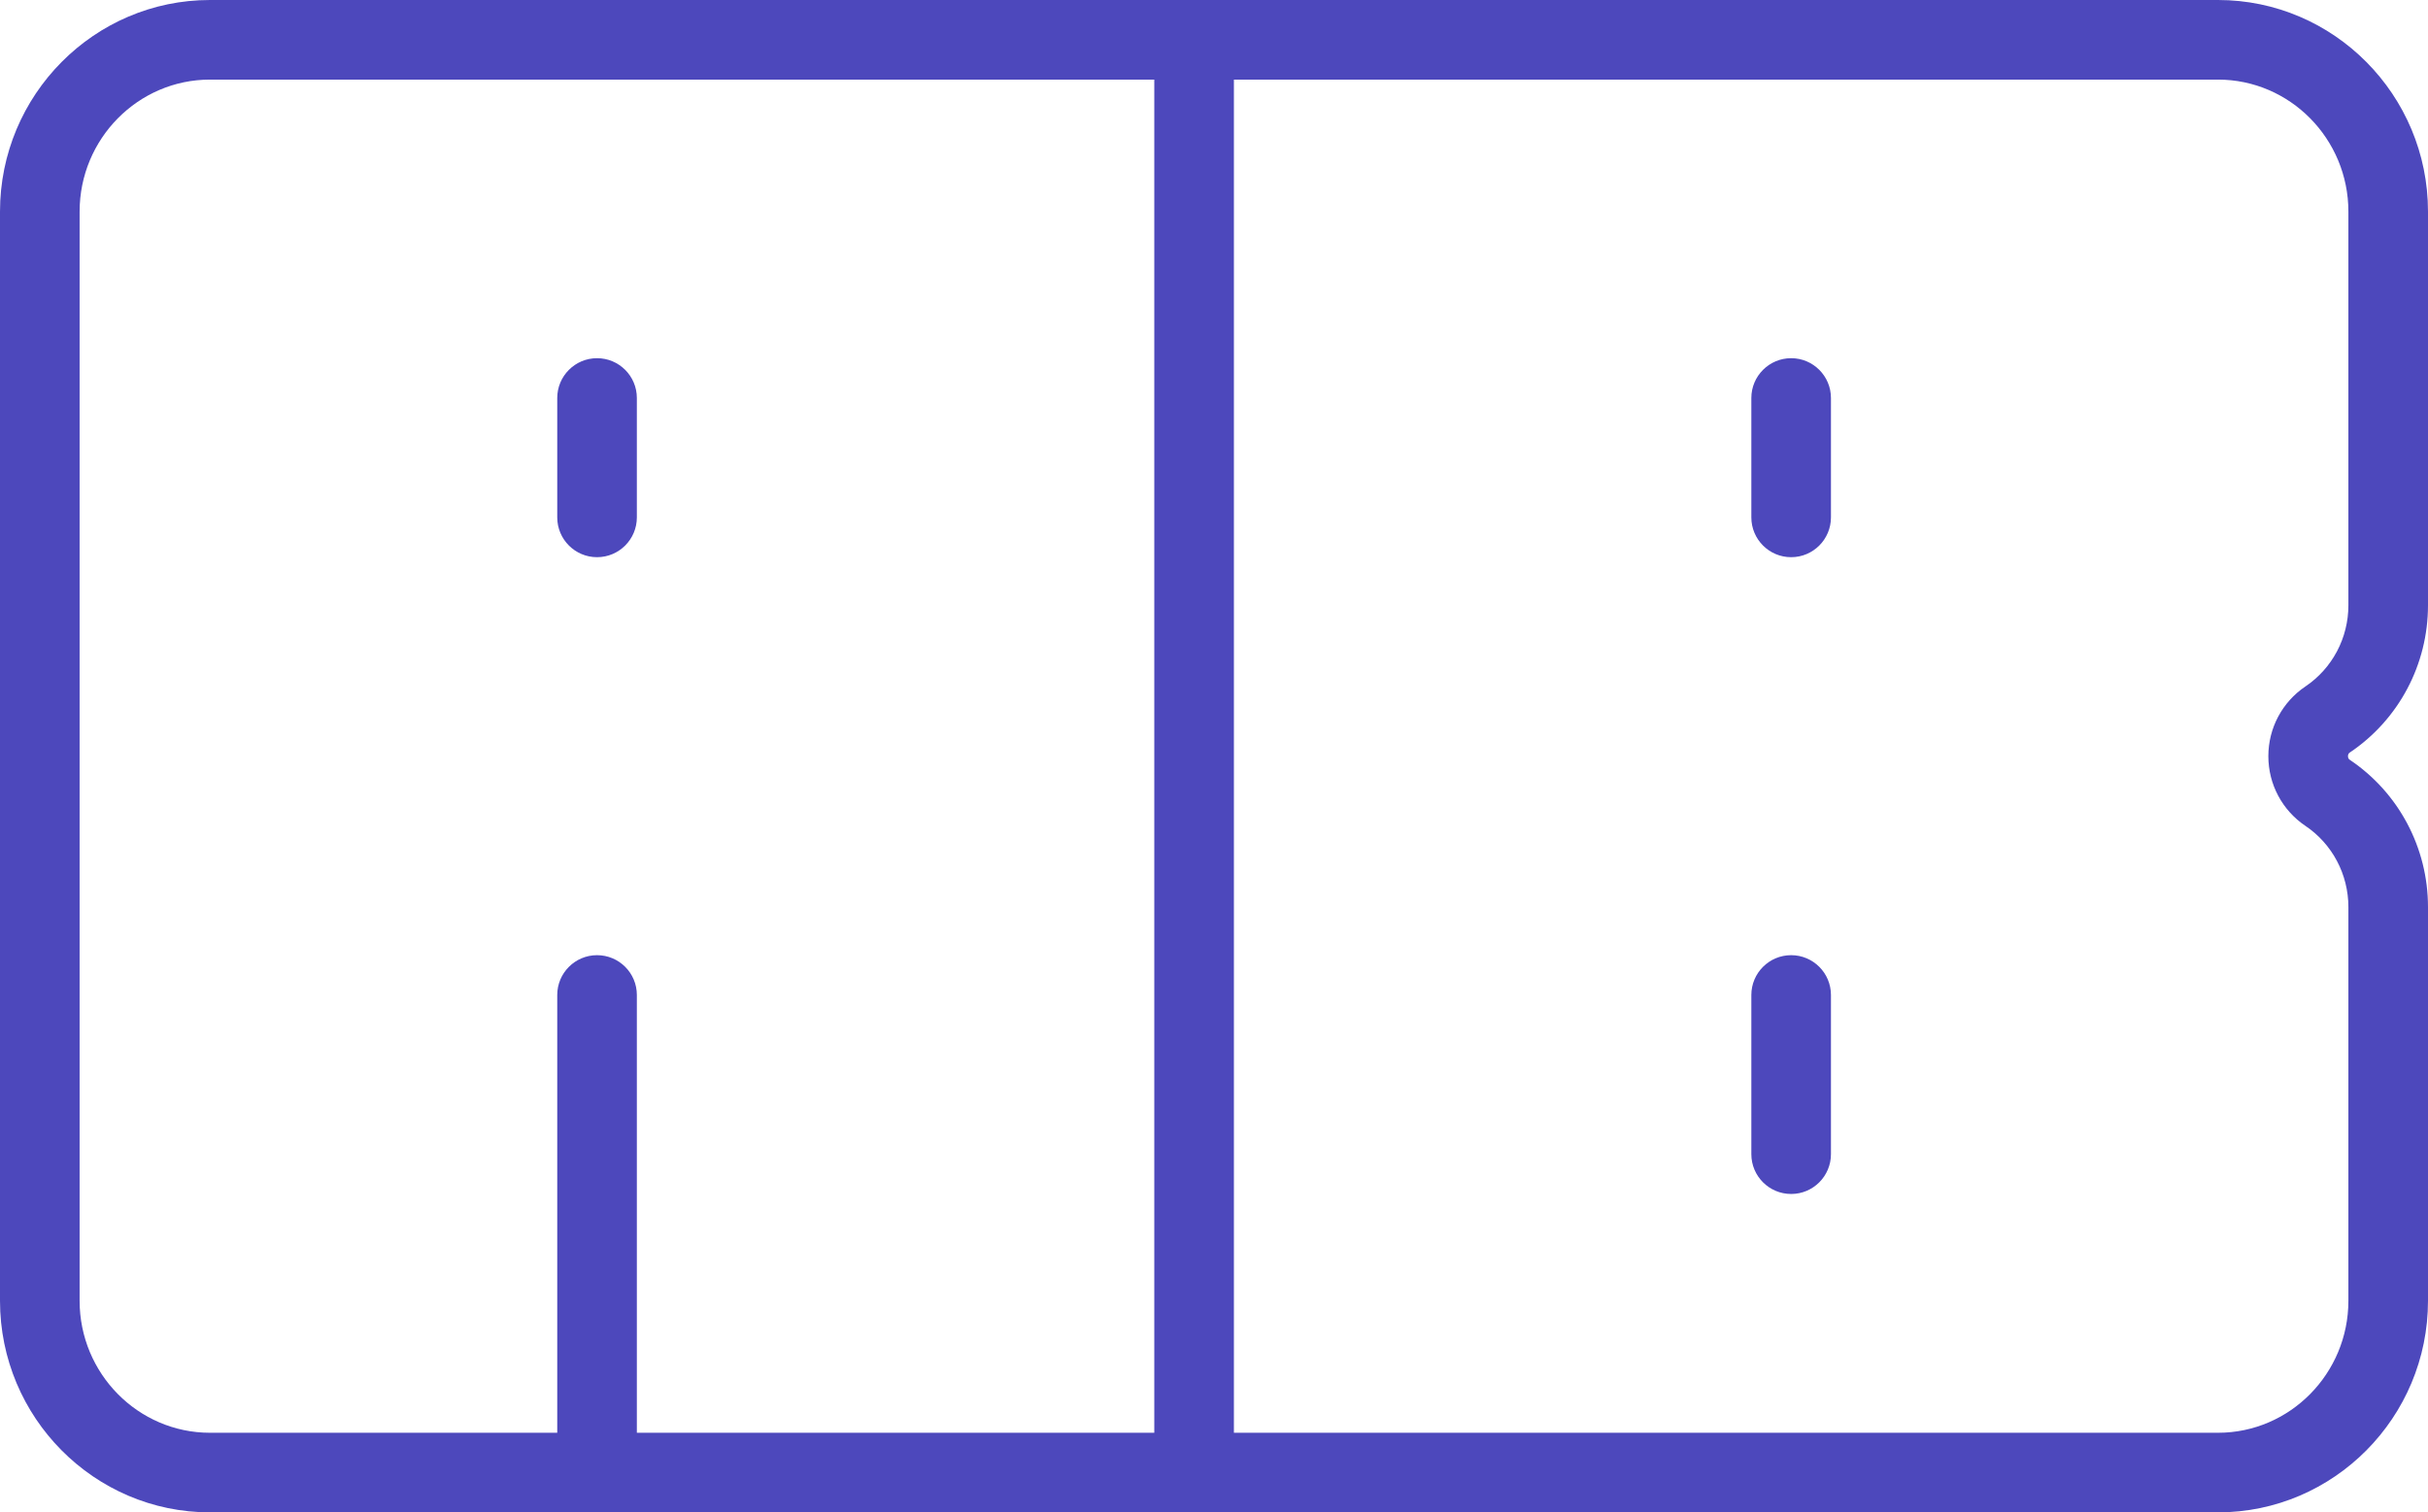 <?xml version="1.0" encoding="utf-8"?>
<!DOCTYPE svg PUBLIC "-//W3C//DTD SVG 1.1//EN" "http://www.w3.org/Graphics/SVG/1.1/DTD/svg11.dtd">
<svg xmlns="http://www.w3.org/2000/svg" xmlns:xlink="http://www.w3.org/1999/xlink" x="0px" y="0px" width="61px" height="38px" viewBox="0 0 61 38" enable-background="new 0 0 61 38" xml:space="preserve">
	<path fill-rule="evenodd"  fill="rgb(77, 72, 188)" d="M61.000,22.792 L61.000,32.683 C61.000,35.615 58.633,38.000 55.724,38.000 L5.276,38.000 C2.367,38.000 0.000,35.615 0.000,32.683 L0.000,5.317 C0.000,2.385 2.367,-0.000 5.276,-0.000 L55.724,-0.000 C58.633,-0.000 61.000,2.385 61.000,5.317 L61.000,15.208 C61.000,16.697 60.266,18.081 59.036,18.908 C59.025,18.915 58.989,18.939 58.989,19.000 C58.989,19.061 59.025,19.085 59.037,19.092 C60.266,19.919 61.000,21.303 61.000,22.792 ZM29.000,2.000 L5.276,2.000 C3.470,2.000 2.000,3.488 2.000,5.317 L2.000,32.683 C2.000,34.512 3.470,36.000 5.276,36.000 L14.000,36.000 L14.000,25.000 C14.000,24.448 14.448,24.000 15.000,24.000 C15.552,24.000 16.000,24.448 16.000,25.000 L16.000,36.000 L29.000,36.000 L29.000,2.000 ZM59.000,22.792 C59.000,21.970 58.596,21.207 57.920,20.751 C57.337,20.359 56.989,19.705 56.989,19.000 C56.989,18.295 57.337,17.641 57.919,17.249 C58.596,16.793 59.000,16.030 59.000,15.208 L59.000,5.317 C59.000,3.488 57.530,2.000 55.724,2.000 L31.000,2.000 L31.000,36.000 L55.724,36.000 C57.530,36.000 59.000,34.512 59.000,32.683 L59.000,22.792 ZM45.000,30.000 C44.448,30.000 44.000,29.552 44.000,29.000 L44.000,25.000 C44.000,24.448 44.448,24.000 45.000,24.000 C45.552,24.000 46.000,24.448 46.000,25.000 L46.000,29.000 C46.000,29.552 45.552,30.000 45.000,30.000 ZM45.000,14.000 C44.448,14.000 44.000,13.552 44.000,13.000 L44.000,10.000 C44.000,9.448 44.448,9.000 45.000,9.000 C45.552,9.000 46.000,9.448 46.000,10.000 L46.000,13.000 C46.000,13.552 45.552,14.000 45.000,14.000 ZM15.000,14.000 C14.448,14.000 14.000,13.552 14.000,13.000 L14.000,10.000 C14.000,9.448 14.448,9.000 15.000,9.000 C15.552,9.000 16.000,9.448 16.000,10.000 L16.000,13.000 C16.000,13.552 15.552,14.000 15.000,14.000 Z"/>
</svg>